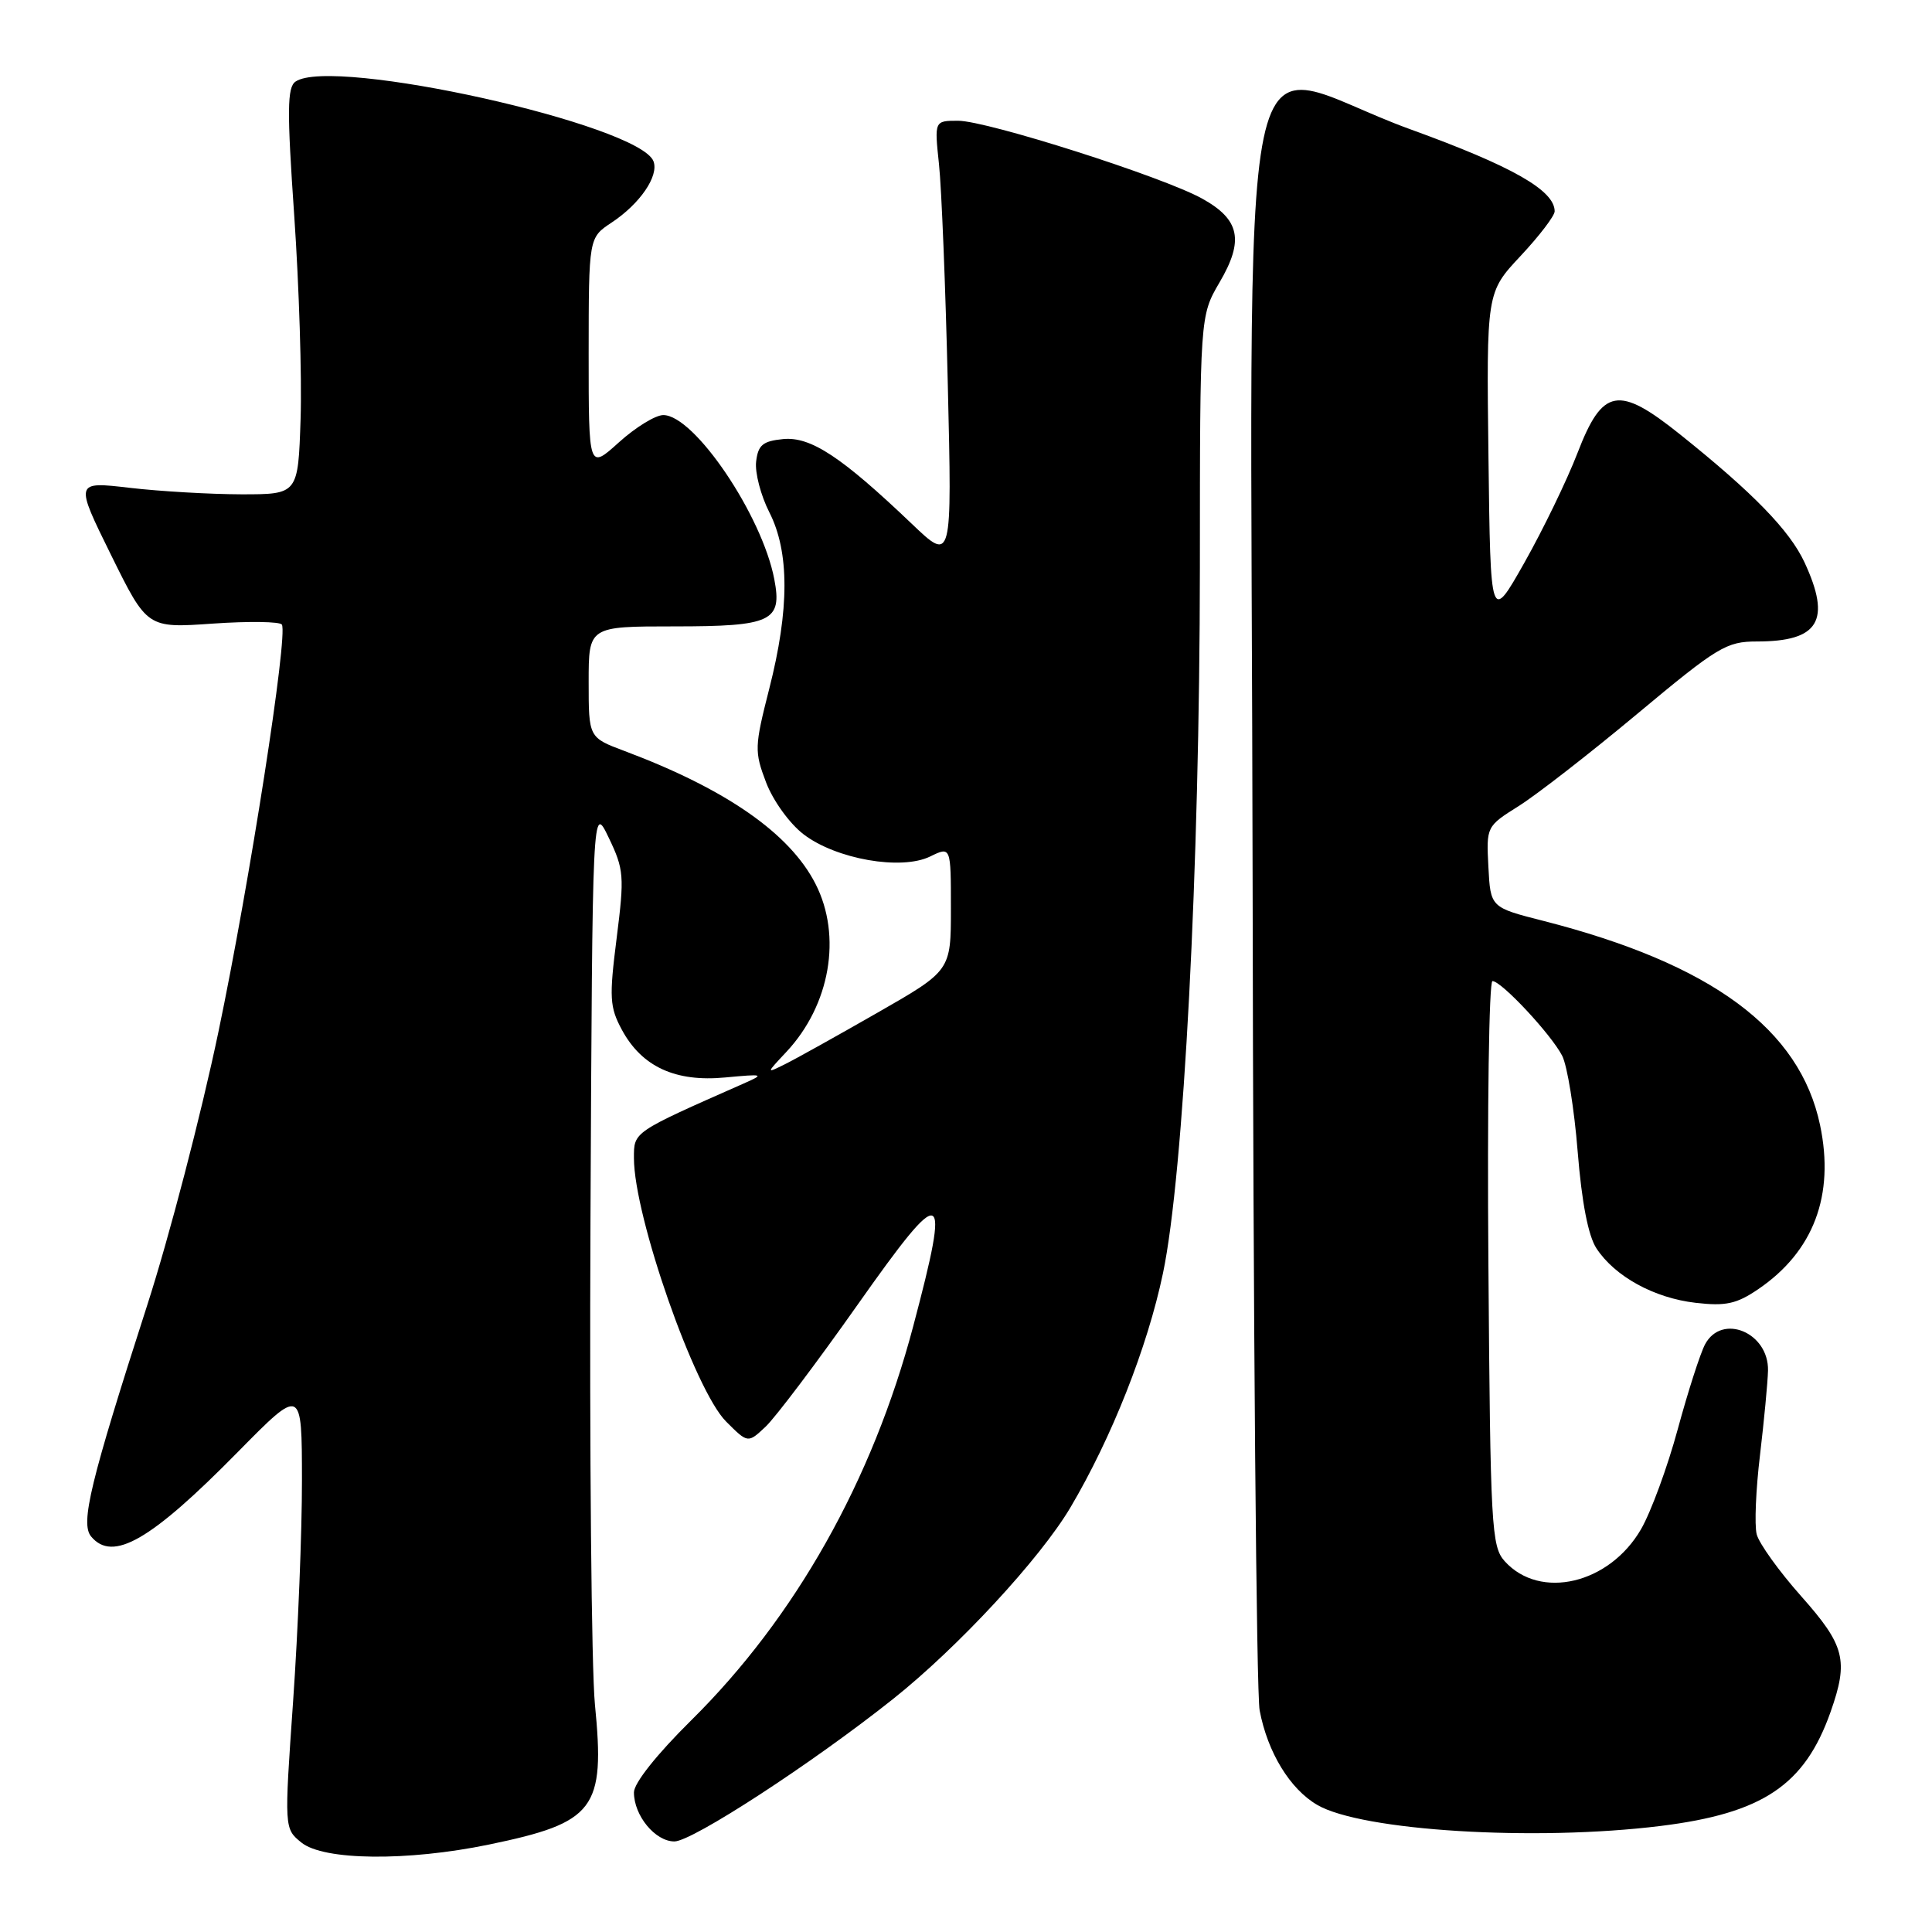 <?xml version="1.0" encoding="UTF-8" standalone="no"?>
<!DOCTYPE svg PUBLIC "-//W3C//DTD SVG 1.1//EN" "http://www.w3.org/Graphics/SVG/1.1/DTD/svg11.dtd" >
<svg xmlns="http://www.w3.org/2000/svg" xmlns:xlink="http://www.w3.org/1999/xlink" version="1.1" viewBox="0 0 256 256">
 <g >
 <path fill="currentColor"
d=" M 64.76 244.42 C 78.86 241.50 80.20 239.74 78.83 225.84 C 78.37 221.08 78.10 192.28 78.24 161.84 C 78.50 106.50 78.50 106.50 80.66 111.00 C 82.68 115.21 82.75 116.07 81.71 124.30 C 80.71 132.19 80.78 133.44 82.40 136.45 C 85.04 141.34 89.48 143.40 96.09 142.77 C 101.24 142.29 101.36 142.33 98.50 143.59 C 83.78 150.09 84.00 149.95 84.00 153.46 C 84.00 161.17 92.06 184.21 96.21 188.36 C 99.10 191.25 99.10 191.25 101.44 189.05 C 102.73 187.84 108.22 180.57 113.64 172.88 C 125.18 156.52 126.01 156.84 121.01 175.72 C 115.60 196.18 105.36 214.35 91.57 227.97 C 87.03 232.46 84.00 236.27 84.00 237.50 C 84.00 240.58 86.82 244.00 89.36 244.00 C 91.73 244.00 107.66 233.62 118.33 225.13 C 126.93 218.29 137.81 206.54 141.83 199.76 C 147.29 190.54 152.05 178.51 154.10 168.71 C 156.85 155.61 158.97 114.97 158.99 75.18 C 159.00 41.86 159.00 41.86 161.60 37.41 C 164.87 31.84 164.29 29.08 159.28 26.31 C 154.07 23.42 130.79 16.00 126.95 16.00 C 123.81 16.00 123.81 16.00 124.42 21.75 C 124.76 24.91 125.29 38.07 125.59 51.00 C 126.15 74.50 126.15 74.50 120.83 69.42 C 111.50 60.52 107.42 57.83 103.77 58.18 C 101.07 58.45 100.45 58.96 100.19 61.17 C 100.02 62.64 100.81 65.66 101.94 67.88 C 104.62 73.13 104.61 80.76 101.93 91.26 C 99.97 98.96 99.95 99.57 101.52 103.70 C 102.45 106.12 104.64 109.15 106.49 110.56 C 110.80 113.85 119.42 115.36 123.25 113.49 C 126.00 112.15 126.00 112.15 126.00 120.39 C 126.00 128.62 126.00 128.62 116.25 134.20 C 110.89 137.27 105.38 140.34 104.00 141.02 C 101.50 142.26 101.50 142.26 104.20 139.38 C 110.00 133.18 111.59 124.03 108.06 117.12 C 104.65 110.43 96.21 104.56 82.75 99.51 C 78.00 97.73 78.00 97.73 78.00 90.36 C 78.00 83.00 78.00 83.00 89.38 83.00 C 102.24 83.00 103.67 82.33 102.60 76.76 C 100.99 68.29 92.00 55.00 87.89 55.00 C 86.85 55.00 84.20 56.63 82.00 58.62 C 78.00 62.23 78.00 62.23 78.00 46.87 C 78.01 31.50 78.01 31.50 81.03 29.50 C 84.80 27.01 87.33 23.31 86.59 21.37 C 84.72 16.50 44.05 7.45 39.16 10.81 C 38.05 11.57 38.02 14.63 38.99 28.62 C 39.63 37.90 40.01 50.00 39.83 55.50 C 39.50 65.50 39.50 65.50 32.00 65.50 C 27.88 65.49 21.22 65.11 17.20 64.64 C 9.91 63.79 9.91 63.79 14.70 73.51 C 19.50 83.24 19.50 83.24 28.20 82.63 C 32.98 82.30 37.10 82.36 37.35 82.76 C 38.19 84.14 33.08 116.95 28.94 136.74 C 26.67 147.61 22.42 163.93 19.49 173.00 C 11.97 196.33 10.63 201.85 12.07 203.59 C 14.93 207.03 19.96 204.14 31.52 192.39 C 40.00 183.78 40.00 183.78 40.01 196.14 C 40.02 202.94 39.49 216.11 38.84 225.40 C 37.66 242.30 37.66 242.30 39.94 244.15 C 42.88 246.53 53.94 246.65 64.76 244.42 Z  M 220.03 241.95 C 233.58 240.27 239.13 236.55 242.56 226.84 C 244.97 220.01 244.47 218.04 238.66 211.50 C 235.73 208.20 233.08 204.51 232.77 203.30 C 232.46 202.08 232.66 197.36 233.21 192.80 C 233.75 188.23 234.23 183.20 234.27 181.61 C 234.38 176.56 228.16 173.97 225.93 178.13 C 225.30 179.31 223.67 184.37 222.31 189.38 C 220.95 194.40 218.76 200.35 217.45 202.62 C 213.25 209.89 204.07 212.05 199.39 206.88 C 197.62 204.92 197.48 202.42 197.22 167.40 C 197.06 146.83 197.30 130.00 197.76 130.00 C 198.95 130.00 205.54 137.06 207.00 139.90 C 207.67 141.22 208.60 146.93 209.05 152.59 C 209.59 159.32 210.45 163.76 211.54 165.42 C 213.98 169.14 219.19 172.00 224.68 172.63 C 228.67 173.09 230.10 172.78 232.98 170.82 C 240.31 165.83 243.12 158.38 241.17 149.09 C 238.50 136.35 226.81 127.72 204.50 122.02 C 197.50 120.24 197.50 120.24 197.22 114.87 C 196.94 109.53 196.96 109.49 201.23 106.81 C 203.59 105.33 210.68 99.82 216.98 94.56 C 227.60 85.70 228.76 85.00 232.79 85.00 C 241.03 85.00 242.69 82.23 239.10 74.50 C 237.13 70.28 232.30 65.31 222.64 57.58 C 214.44 51.01 212.35 51.39 209.02 60.04 C 207.63 63.64 204.47 70.16 202.00 74.54 C 197.50 82.50 197.50 82.50 197.23 60.62 C 196.96 38.75 196.96 38.75 201.48 33.92 C 203.97 31.26 206.00 28.60 206.00 28.00 C 206.00 25.22 200.36 22.02 186.90 17.14 C 163.08 8.51 165.80 -4.57 165.98 117.50 C 166.06 175.25 166.48 224.37 166.91 226.64 C 167.96 232.19 170.92 237.05 174.54 239.16 C 180.43 242.60 203.39 244.01 220.03 241.95 Z "/>
</g>
</svg>